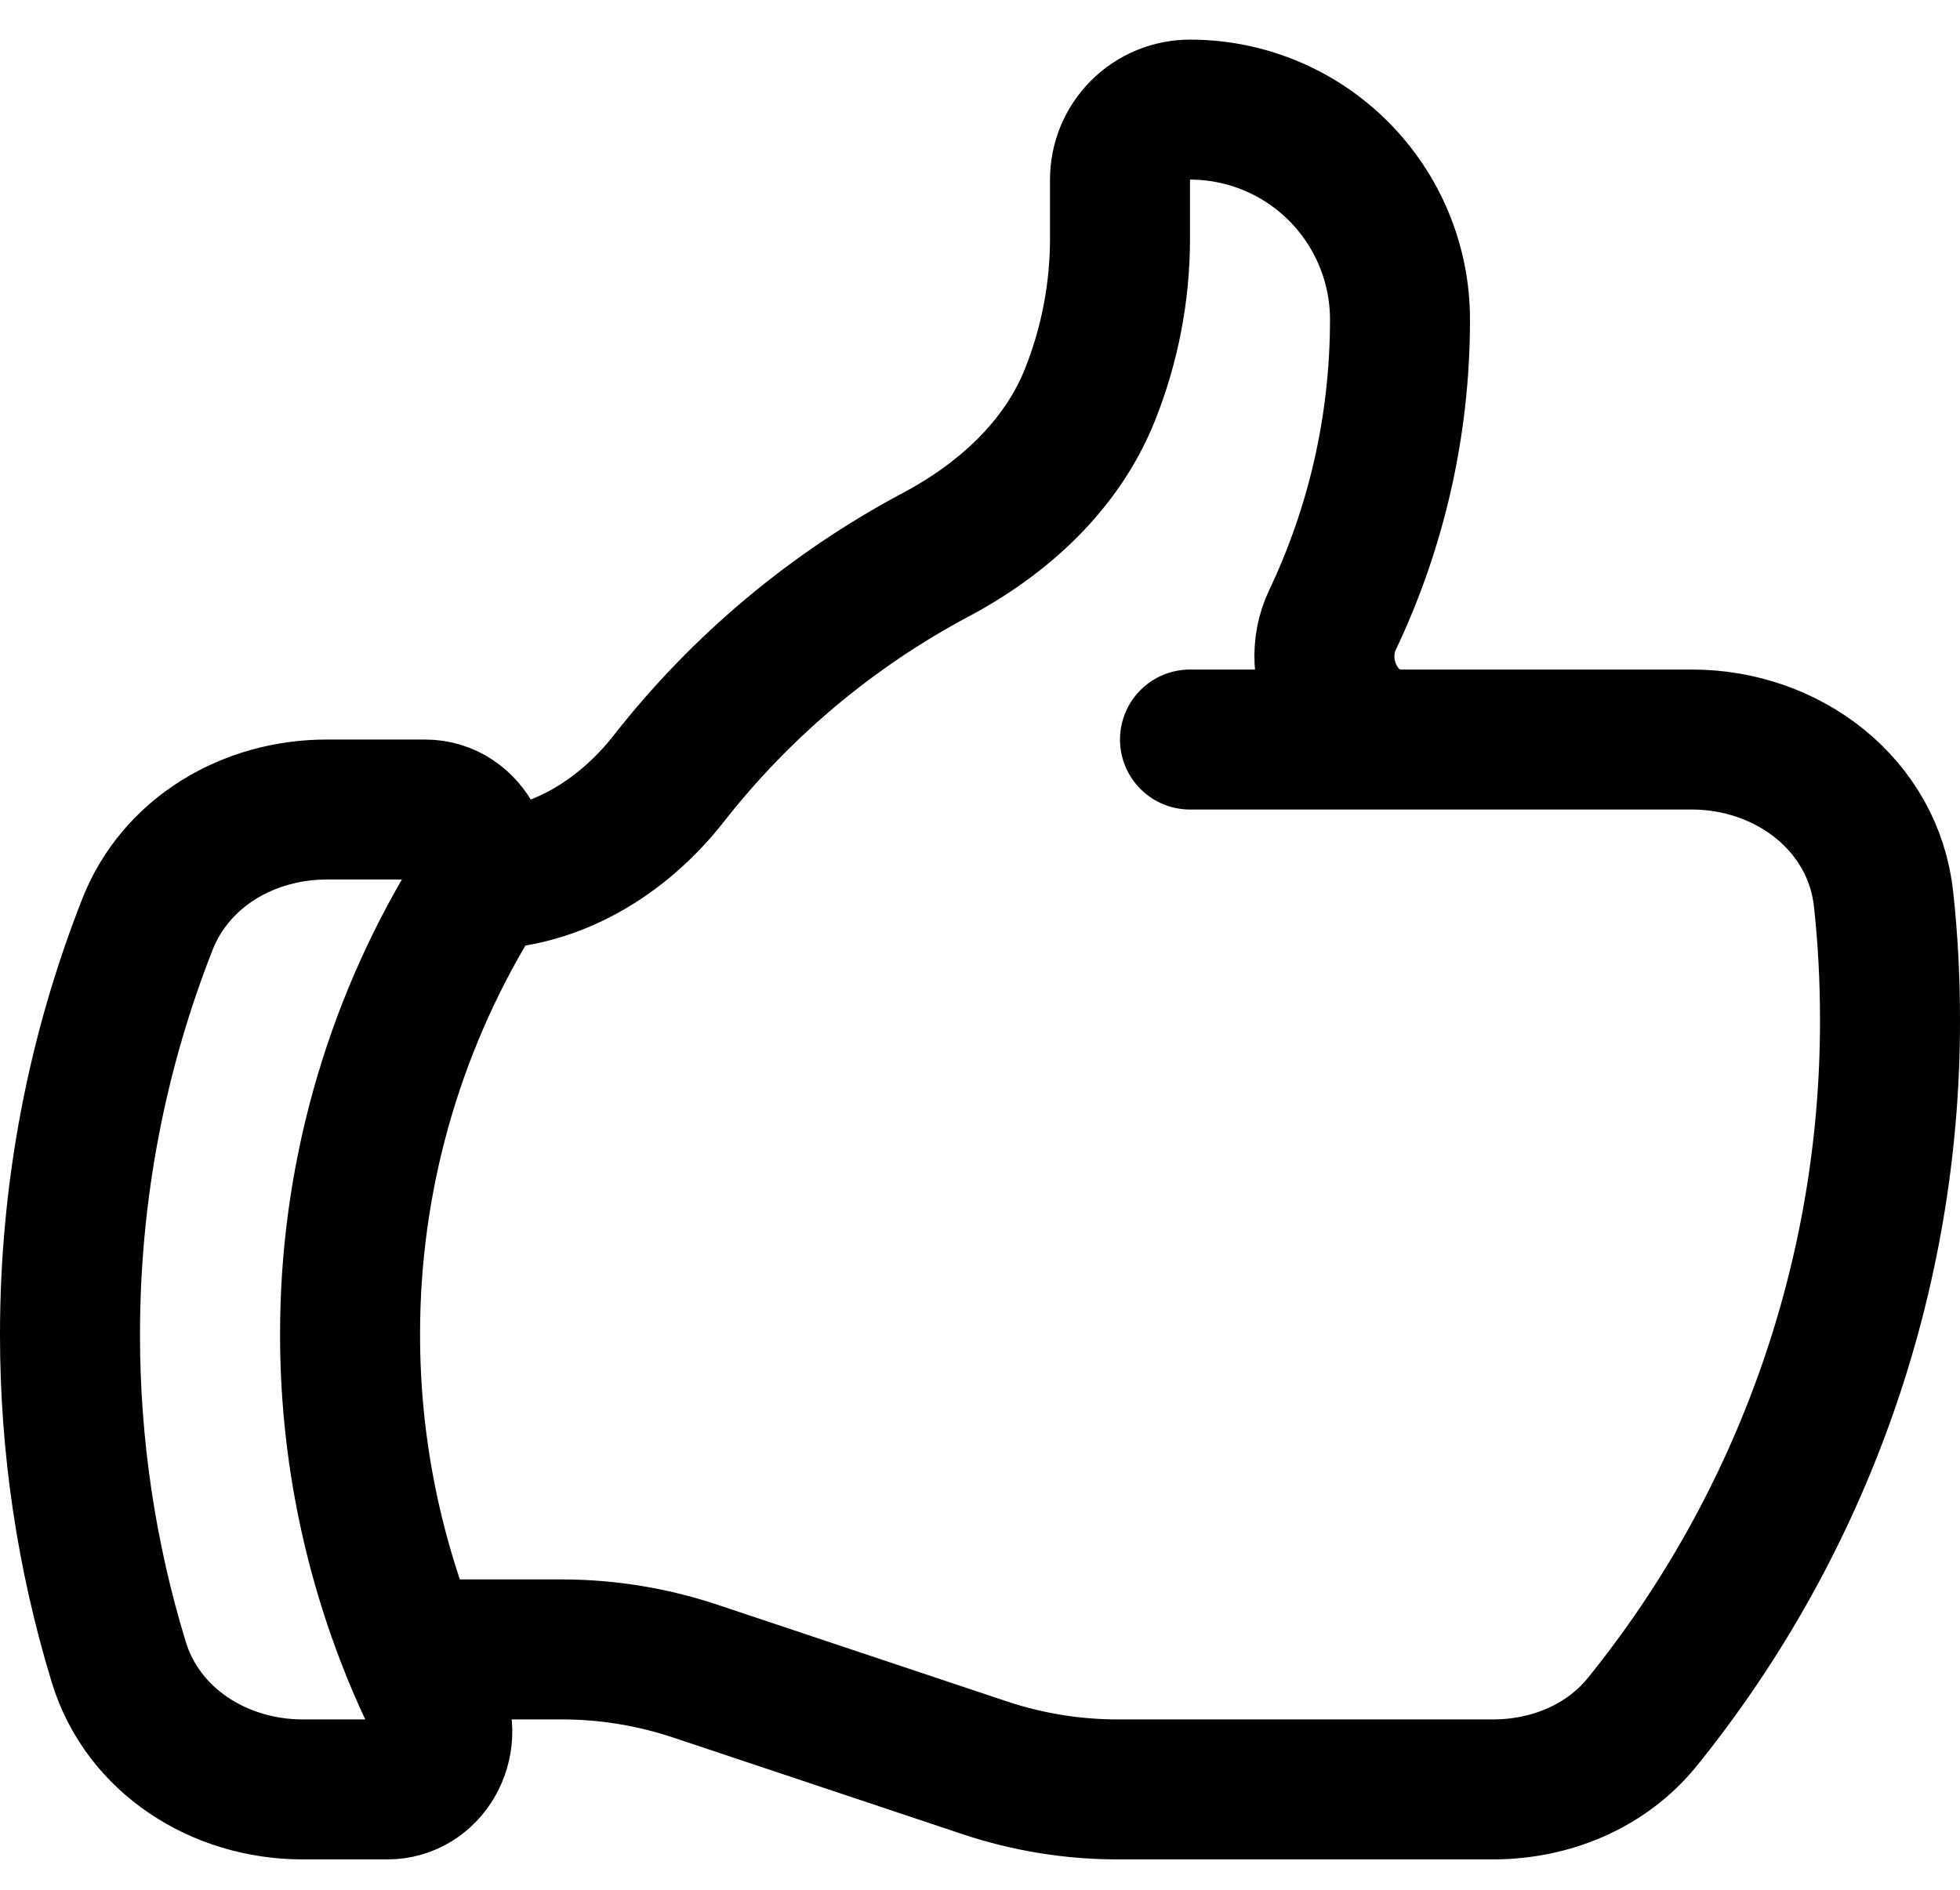 <svg width="28" height="27" viewBox="0 0 28 27" fill="none" xmlns="http://www.w3.org/2000/svg">
<path d="M6.844 12.566C7.919 12.566 8.888 11.972 9.552 11.126C10.586 9.805 11.885 8.715 13.367 7.926C14.331 7.414 15.167 6.652 15.571 5.64C15.854 4.931 16 4.174 16 3.41V2.566C16 2.301 16.105 2.047 16.293 1.859C16.48 1.672 16.735 1.566 17 1.566C17.796 1.566 18.559 1.882 19.121 2.445C19.684 3.008 20 3.771 20 4.566C20 6.102 19.653 7.557 19.036 8.857C18.681 9.601 19.179 10.566 20.003 10.566M20.003 10.566H24.171C25.539 10.566 26.764 11.492 26.909 12.853C26.97 13.416 27 13.987 27 14.566C27.006 18.215 25.759 21.755 23.468 24.594C22.951 25.237 22.152 25.566 21.328 25.566H15.973C15.329 25.567 14.688 25.463 14.076 25.26L9.924 23.873C9.312 23.67 8.671 23.566 8.027 23.566H5.872C5.983 23.839 6.103 24.107 6.232 24.369C6.495 24.902 6.128 25.566 5.535 25.566H4.324C3.139 25.566 2.04 24.876 1.695 23.742C1.233 22.227 0.999 20.651 1 19.066C1 16.996 1.393 15.018 2.108 13.202C2.516 12.17 3.556 11.566 4.667 11.566H6.071C6.7 11.566 7.064 12.308 6.737 12.846C5.599 14.721 4.998 16.873 5.001 19.066C5 20.608 5.296 22.136 5.873 23.566M20.003 10.566H17" stroke="black" stroke-width="2" stroke-linecap="round" stroke-linejoin="round"/>
</svg>
